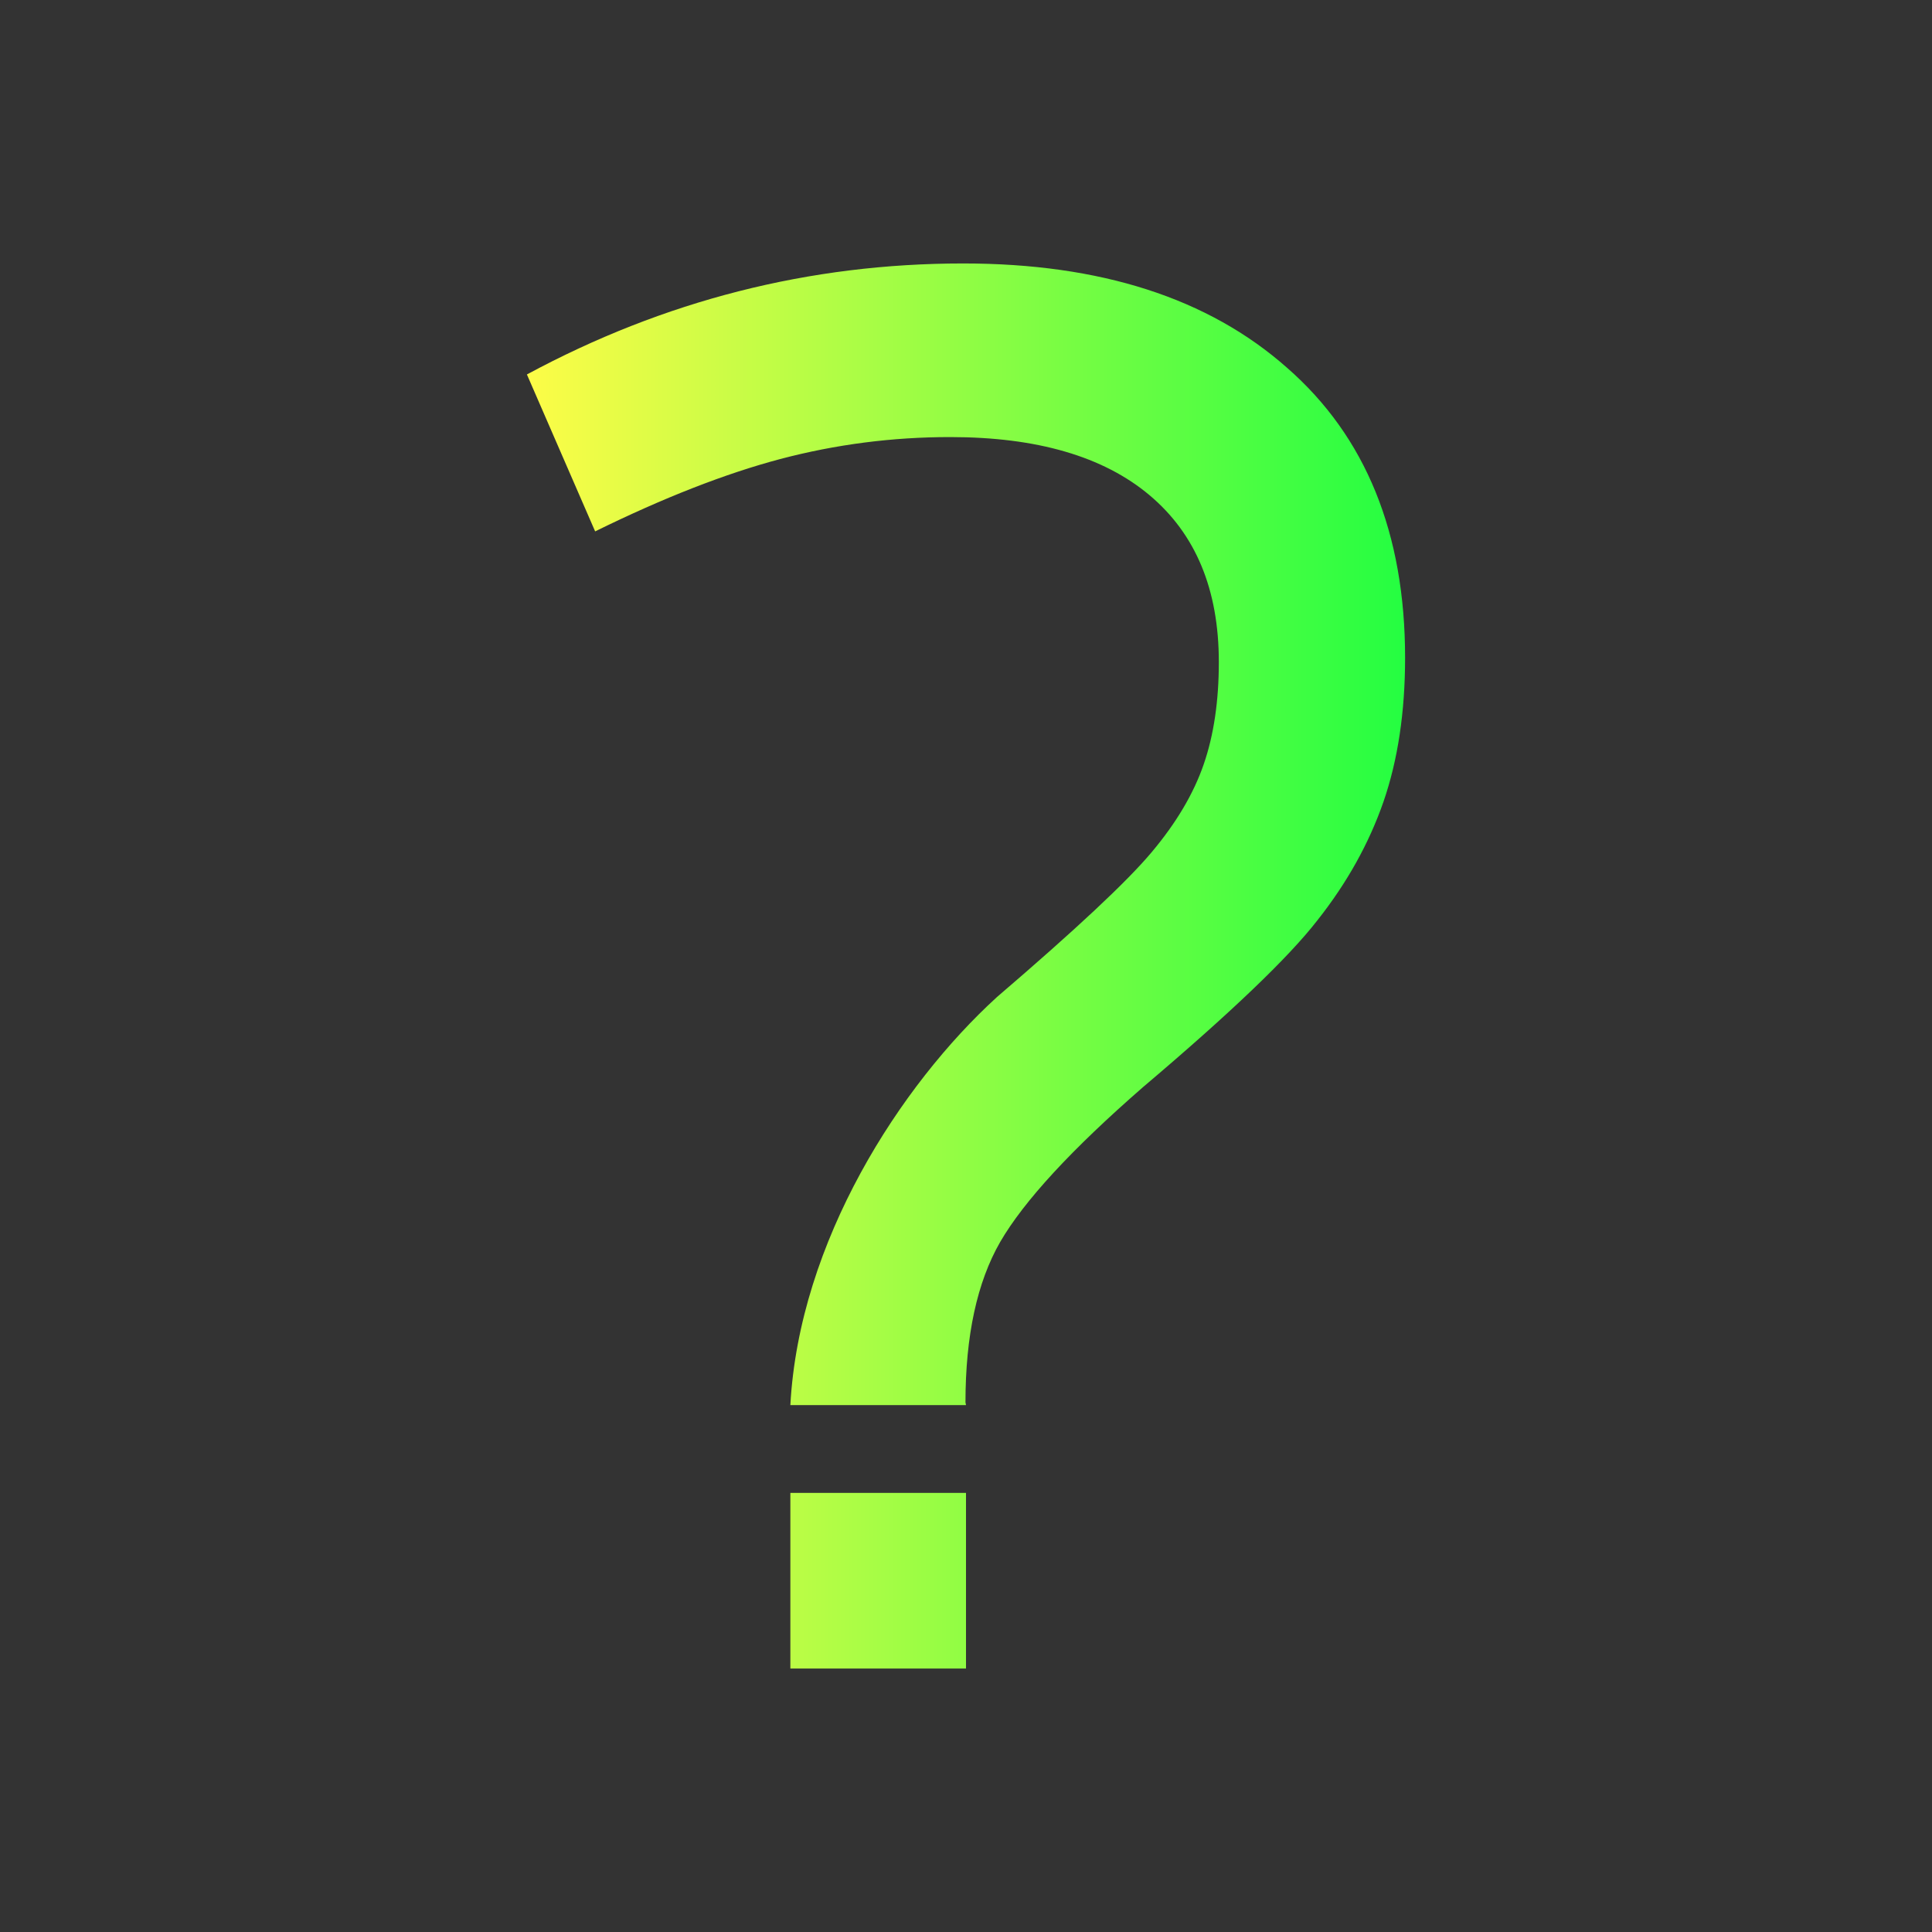 <svg width="22" height="22" viewBox="0 0 22 22" fill="none" xmlns="http://www.w3.org/2000/svg">
<rect x="0" y="0" width="22" height="22" fill="#333333" stroke="none"/>
<path d="M10.969 3C9.218 3 7.562 3.422 6 4.264L6.777 6.051C7.558 5.667 8.26 5.393 8.885 5.227C9.518 5.06 10.163 4.977 10.82 4.977C11.807 4.977 12.564 5.197 13.09 5.639C13.616 6.081 13.879 6.714 13.879 7.539C13.879 7.981 13.822 8.37 13.707 8.703C13.592 9.037 13.395 9.37 13.115 9.703C12.836 10.037 12.248 10.586 11.352 11.354C10.252 12.357 9.1 14.139 9 16H11L10.994 15.969C10.994 15.21 11.126 14.601 11.389 14.143C11.66 13.676 12.202 13.088 13.016 12.379C14.01 11.537 14.673 10.904 15.002 10.479C15.339 10.053 15.589 9.604 15.754 9.129C15.918 8.654 16 8.107 16 7.49C16 6.073 15.552 4.971 14.656 4.188C13.76 3.395 12.531 3 10.969 3ZM9 17V19H11V17H9Z" fill="url(#paint0_linear_10_13800)"/>
<defs>
<linearGradient id="paint0_linear_10_13800" x1="6" y1="11" x2="16" y2="11" gradientUnits="userSpaceOnUse">
<stop stop-color="#FDFC47"/>
<stop offset="1" stop-color="#24FE41"/>
</linearGradient>
</defs>
</svg>
